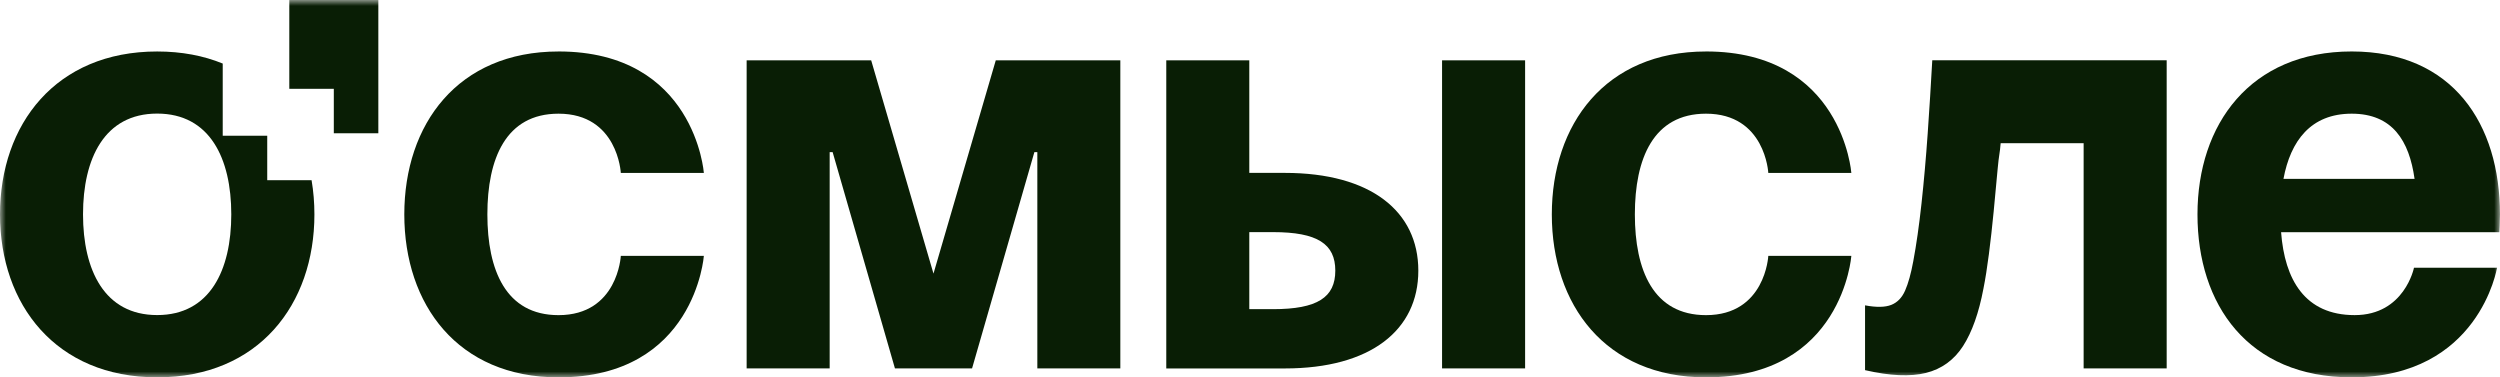 <svg width="212" height="32" viewBox="0 0 212 32" fill="none" xmlns="http://www.w3.org/2000/svg">
<g clip-path="url(#clip0_3101_462)">
<mask id="mask0_3101_462" style="mask-type:luminance" maskUnits="userSpaceOnUse" x="0" y="0" width="212" height="32">
<path d="M212 0H0V32H212V0Z" fill="white"/>
</mask>
<g mask="url(#mask0_3101_462)">
<path d="M47.362 4.364C58.929 4.364 59.687 14.665 59.687 14.665H52.645C52.645 14.665 52.393 9.64 47.362 9.64C42.886 9.64 41.329 13.459 41.329 18.181C41.329 22.903 42.886 26.724 47.362 26.724C52.393 26.724 52.645 21.699 52.645 21.699H59.687C59.687 21.699 58.932 32 47.362 32C38.81 32 34.285 25.821 34.285 18.183C34.285 10.545 38.812 4.366 47.362 4.366V4.364Z" fill="#091E05"/>
<path d="M95.007 31.24H87.966V12.903H87.714L82.431 31.24H75.891L70.608 12.903H70.356V31.24H63.315V5.116H73.876L79.159 23.202L84.442 5.116H95.004V31.24H95.007Z" fill="#091E05"/>
<path d="M98.898 5.116H105.94V14.661H108.958C116.25 14.661 120.274 17.928 120.274 22.952C120.274 27.977 116.25 31.244 108.958 31.244H98.9V5.116H98.898ZM105.94 19.686V26.217H107.951C111.723 26.217 113.234 25.211 113.234 22.951C113.234 20.689 111.723 19.684 107.951 19.684H105.94V19.686ZM129.329 31.24H122.287V5.116H129.329V31.24Z" fill="#091E05"/>
<path d="M144.669 4.364C156.235 4.364 156.994 14.665 156.994 14.665H149.952C149.952 14.665 149.7 9.64 144.669 9.64C140.192 9.64 138.636 13.459 138.636 18.181C138.636 22.903 140.192 26.724 144.669 26.724C149.7 26.724 149.952 21.699 149.952 21.699H156.994C156.994 21.699 156.239 32 144.669 32C136.116 32 131.594 25.821 131.594 18.183C131.594 10.545 136.12 4.366 144.669 4.366V4.364Z" fill="#091E05"/>
<path d="M199.423 4.364C208.021 4.364 211.996 10.543 211.996 18.181C211.996 18.785 211.946 19.689 211.946 19.689H193.437C193.739 23.707 195.45 26.722 199.675 26.722C203.9 26.722 204.706 22.705 204.706 22.705H211.748C211.748 22.705 210.237 31.998 199.423 31.998C190.62 31.998 186.346 25.819 186.346 18.181C186.346 10.543 190.823 4.364 199.423 4.364ZM193.638 15.166H204.755C204.303 11.952 202.895 9.64 199.423 9.64C195.951 9.64 194.239 11.95 193.638 15.166Z" fill="#091E05"/>
<path d="M158.156 31.39V25.893C159.115 26.074 159.852 26.061 160.374 25.857C160.891 25.653 161.287 25.249 161.554 24.64C161.821 24.032 162.054 23.198 162.247 22.145C162.509 20.75 162.74 19.12 162.944 17.255C163.147 15.39 163.321 13.417 163.468 11.329C163.611 9.246 163.745 7.173 163.857 5.11H183.734V31.238H176.692V12.141H169.656C169.593 12.985 169.505 13.146 169.402 14.312C169.297 15.48 169.184 16.691 169.062 17.948C168.94 19.204 168.806 20.406 168.659 21.548C168.512 22.691 168.357 23.67 168.195 24.48C167.805 26.539 167.228 28.16 166.466 29.346C165.702 30.529 164.656 31.289 163.324 31.623C161.991 31.954 160.27 31.876 158.16 31.39H158.154H158.156Z" fill="#091E05"/>
<path d="M26.422 15.282H22.661V11.512H18.887V5.389C17.271 4.728 15.417 4.366 13.329 4.366C4.731 4.364 0 10.541 0 18.183C0 25.825 4.731 31.998 13.331 31.998C21.931 31.998 26.662 25.819 26.662 18.183C26.662 17.191 26.582 16.219 26.422 15.282ZM13.327 26.718C8.849 26.718 7.04 22.899 7.04 18.177C7.04 13.455 8.849 9.632 13.327 9.632C17.806 9.632 19.613 13.451 19.613 18.177C19.613 22.903 17.806 26.718 13.327 26.718Z" fill="#091E05"/>
<path d="M32.083 0V11.301H28.307V7.531H24.533V0H32.083Z" fill="#091E05"/>
</g>
</g>
<defs>
<clipPath id="clip0_3101_462">
<rect width="212" height="32" fill="white"/>
</clipPath>
</defs>
</svg>
